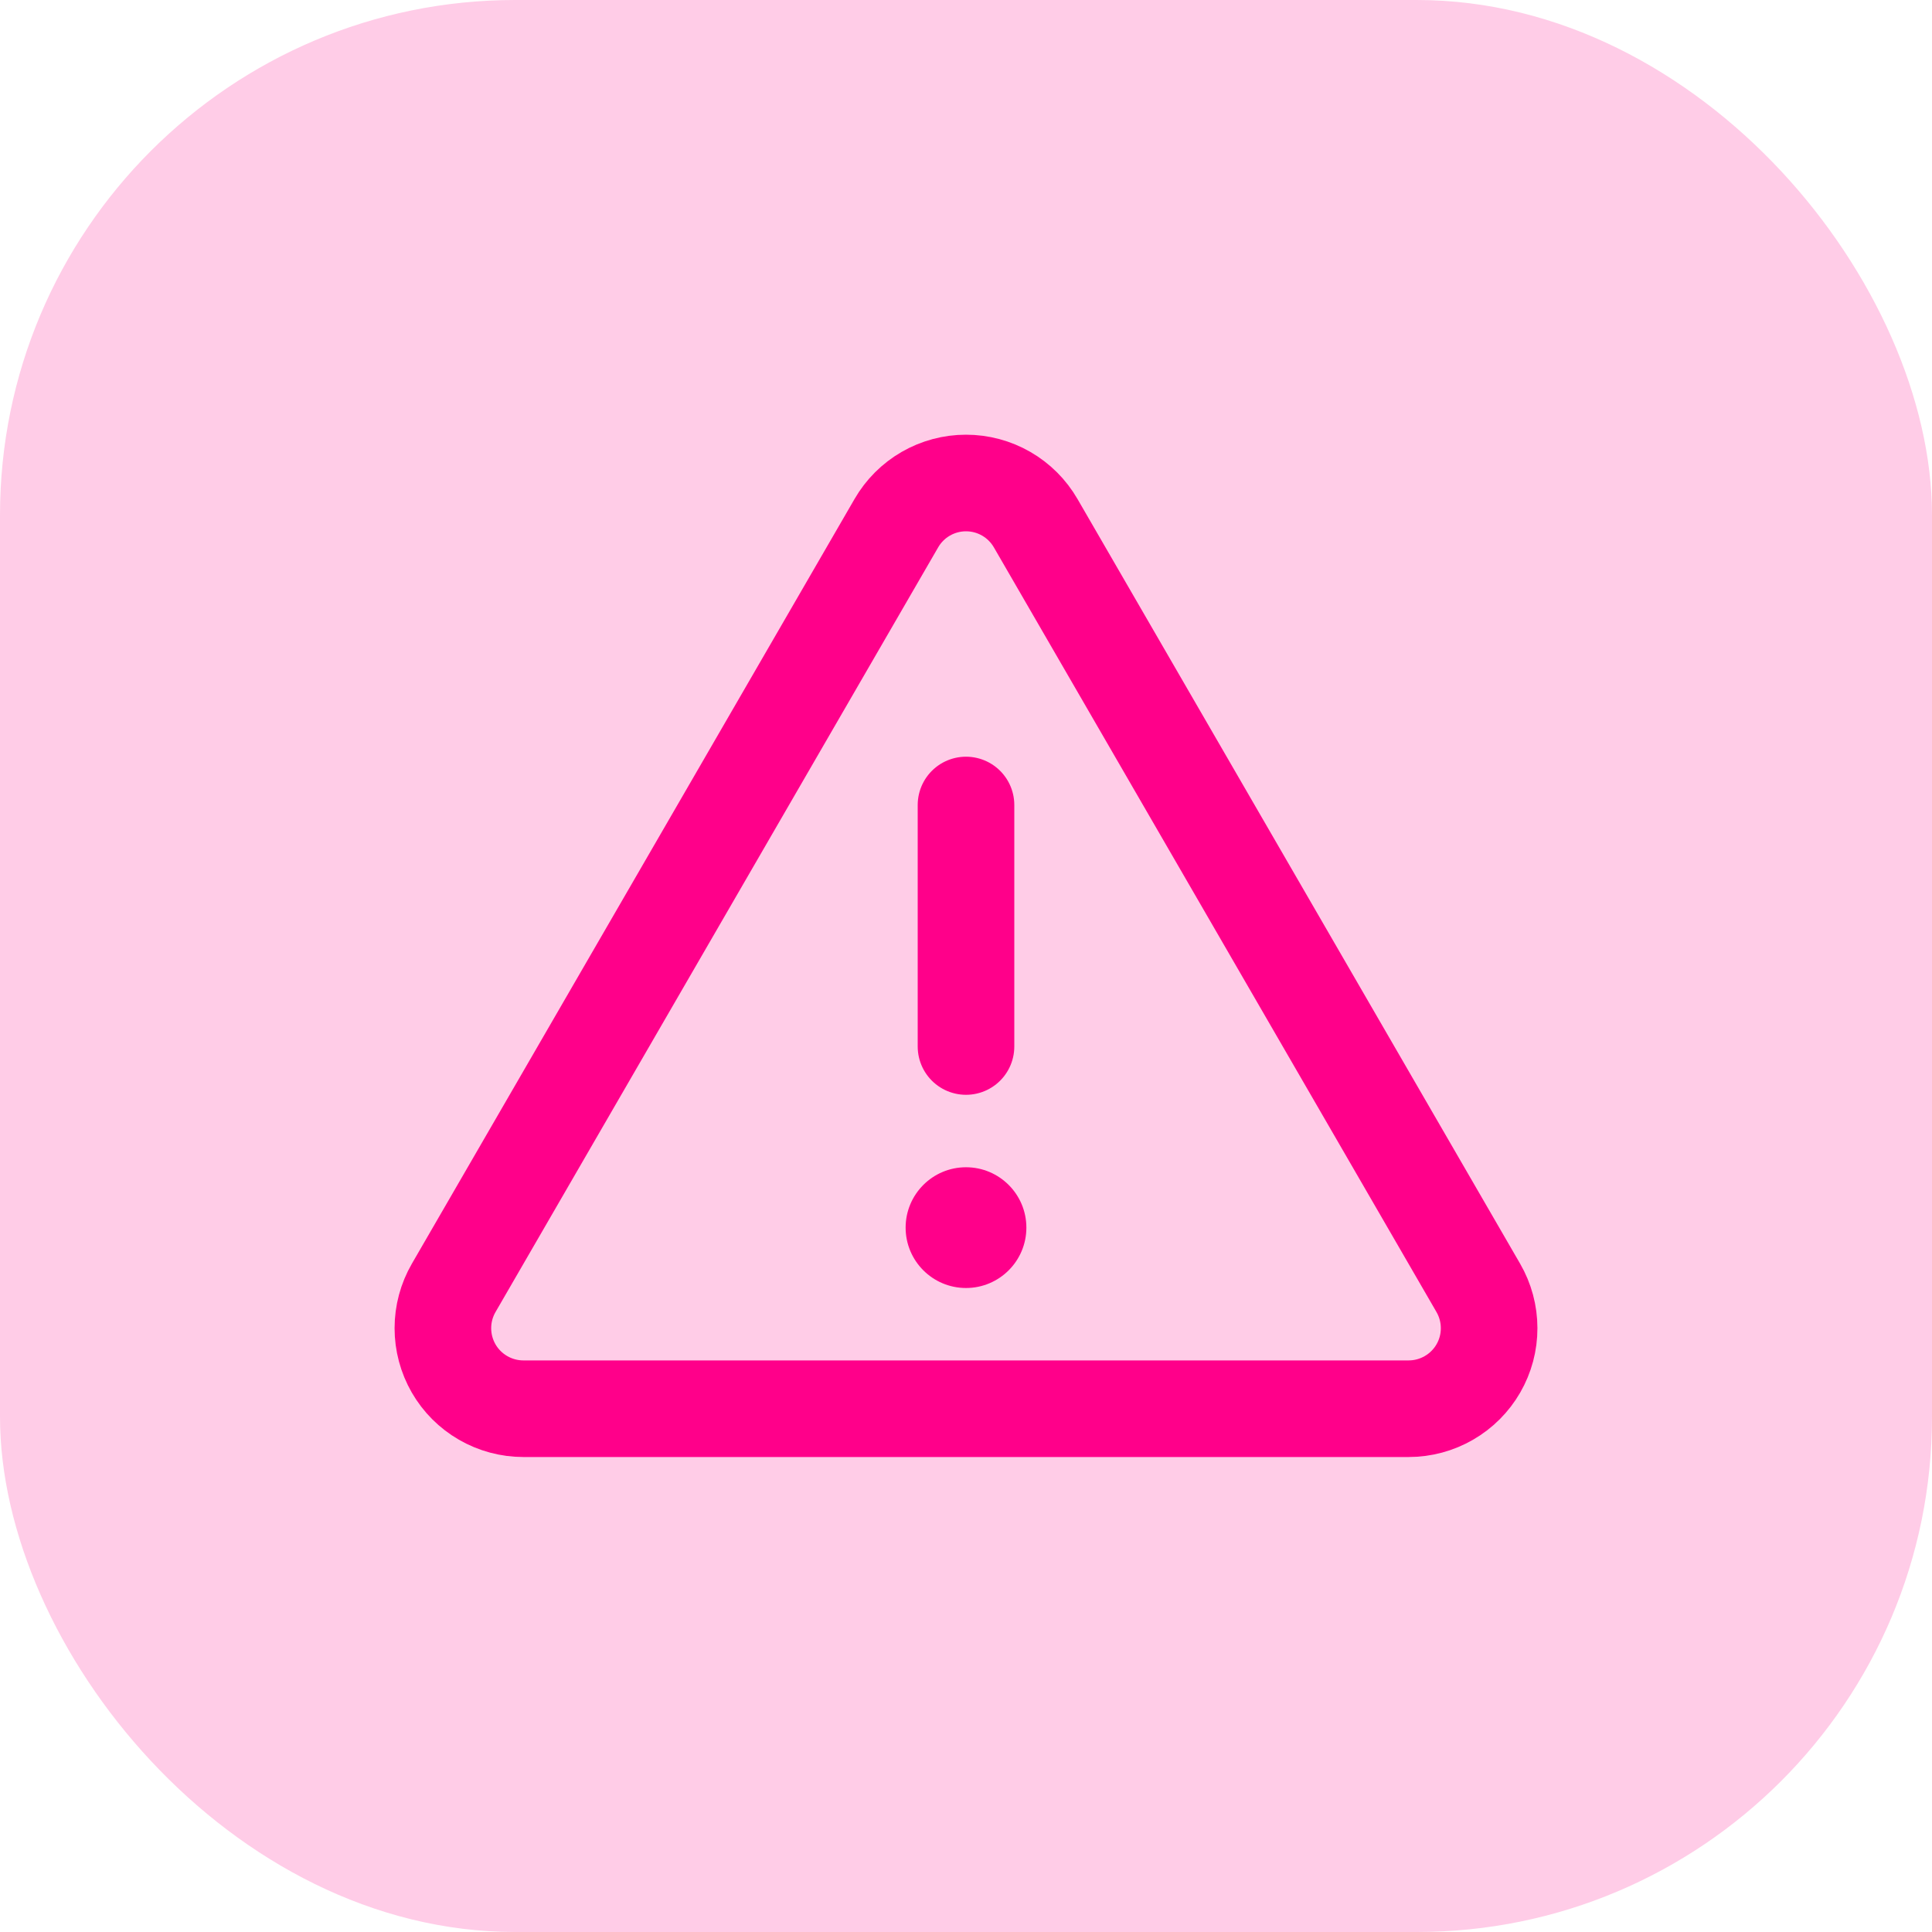 <svg width="60" height="60" viewBox="0 0 60 60" fill="none" xmlns="http://www.w3.org/2000/svg">
<rect opacity="0.2" width="60" height="60" rx="16" fill="#FF008A"/>
<path d="M30 25V32.5" stroke="#FF008A" stroke-width="3" stroke-linecap="round" stroke-linejoin="round"/>
<path d="M27.837 16.248L14.09 39.996C13.87 40.376 13.754 40.808 13.754 41.247C13.754 41.686 13.869 42.117 14.088 42.498C14.307 42.878 14.623 43.194 15.003 43.413C15.383 43.633 15.815 43.749 16.254 43.749H43.746C44.186 43.749 44.617 43.633 44.997 43.413C45.377 43.194 45.693 42.878 45.912 42.498C46.132 42.117 46.247 41.686 46.246 41.247C46.246 40.808 46.13 40.376 45.91 39.996L32.164 16.248C31.944 15.868 31.629 15.553 31.249 15.334C30.869 15.115 30.439 15 30 15C29.562 15 29.131 15.115 28.751 15.334C28.372 15.553 28.056 15.868 27.837 16.248V16.248Z" stroke="#FF008A" stroke-width="3" stroke-linecap="round" stroke-linejoin="round"/>
<path d="M30 40C31.035 40 31.875 39.16 31.875 38.125C31.875 37.09 31.035 36.25 30 36.25C28.965 36.25 28.125 37.09 28.125 38.125C28.125 39.16 28.965 40 30 40Z" fill="#FF008A"/>
</svg>
